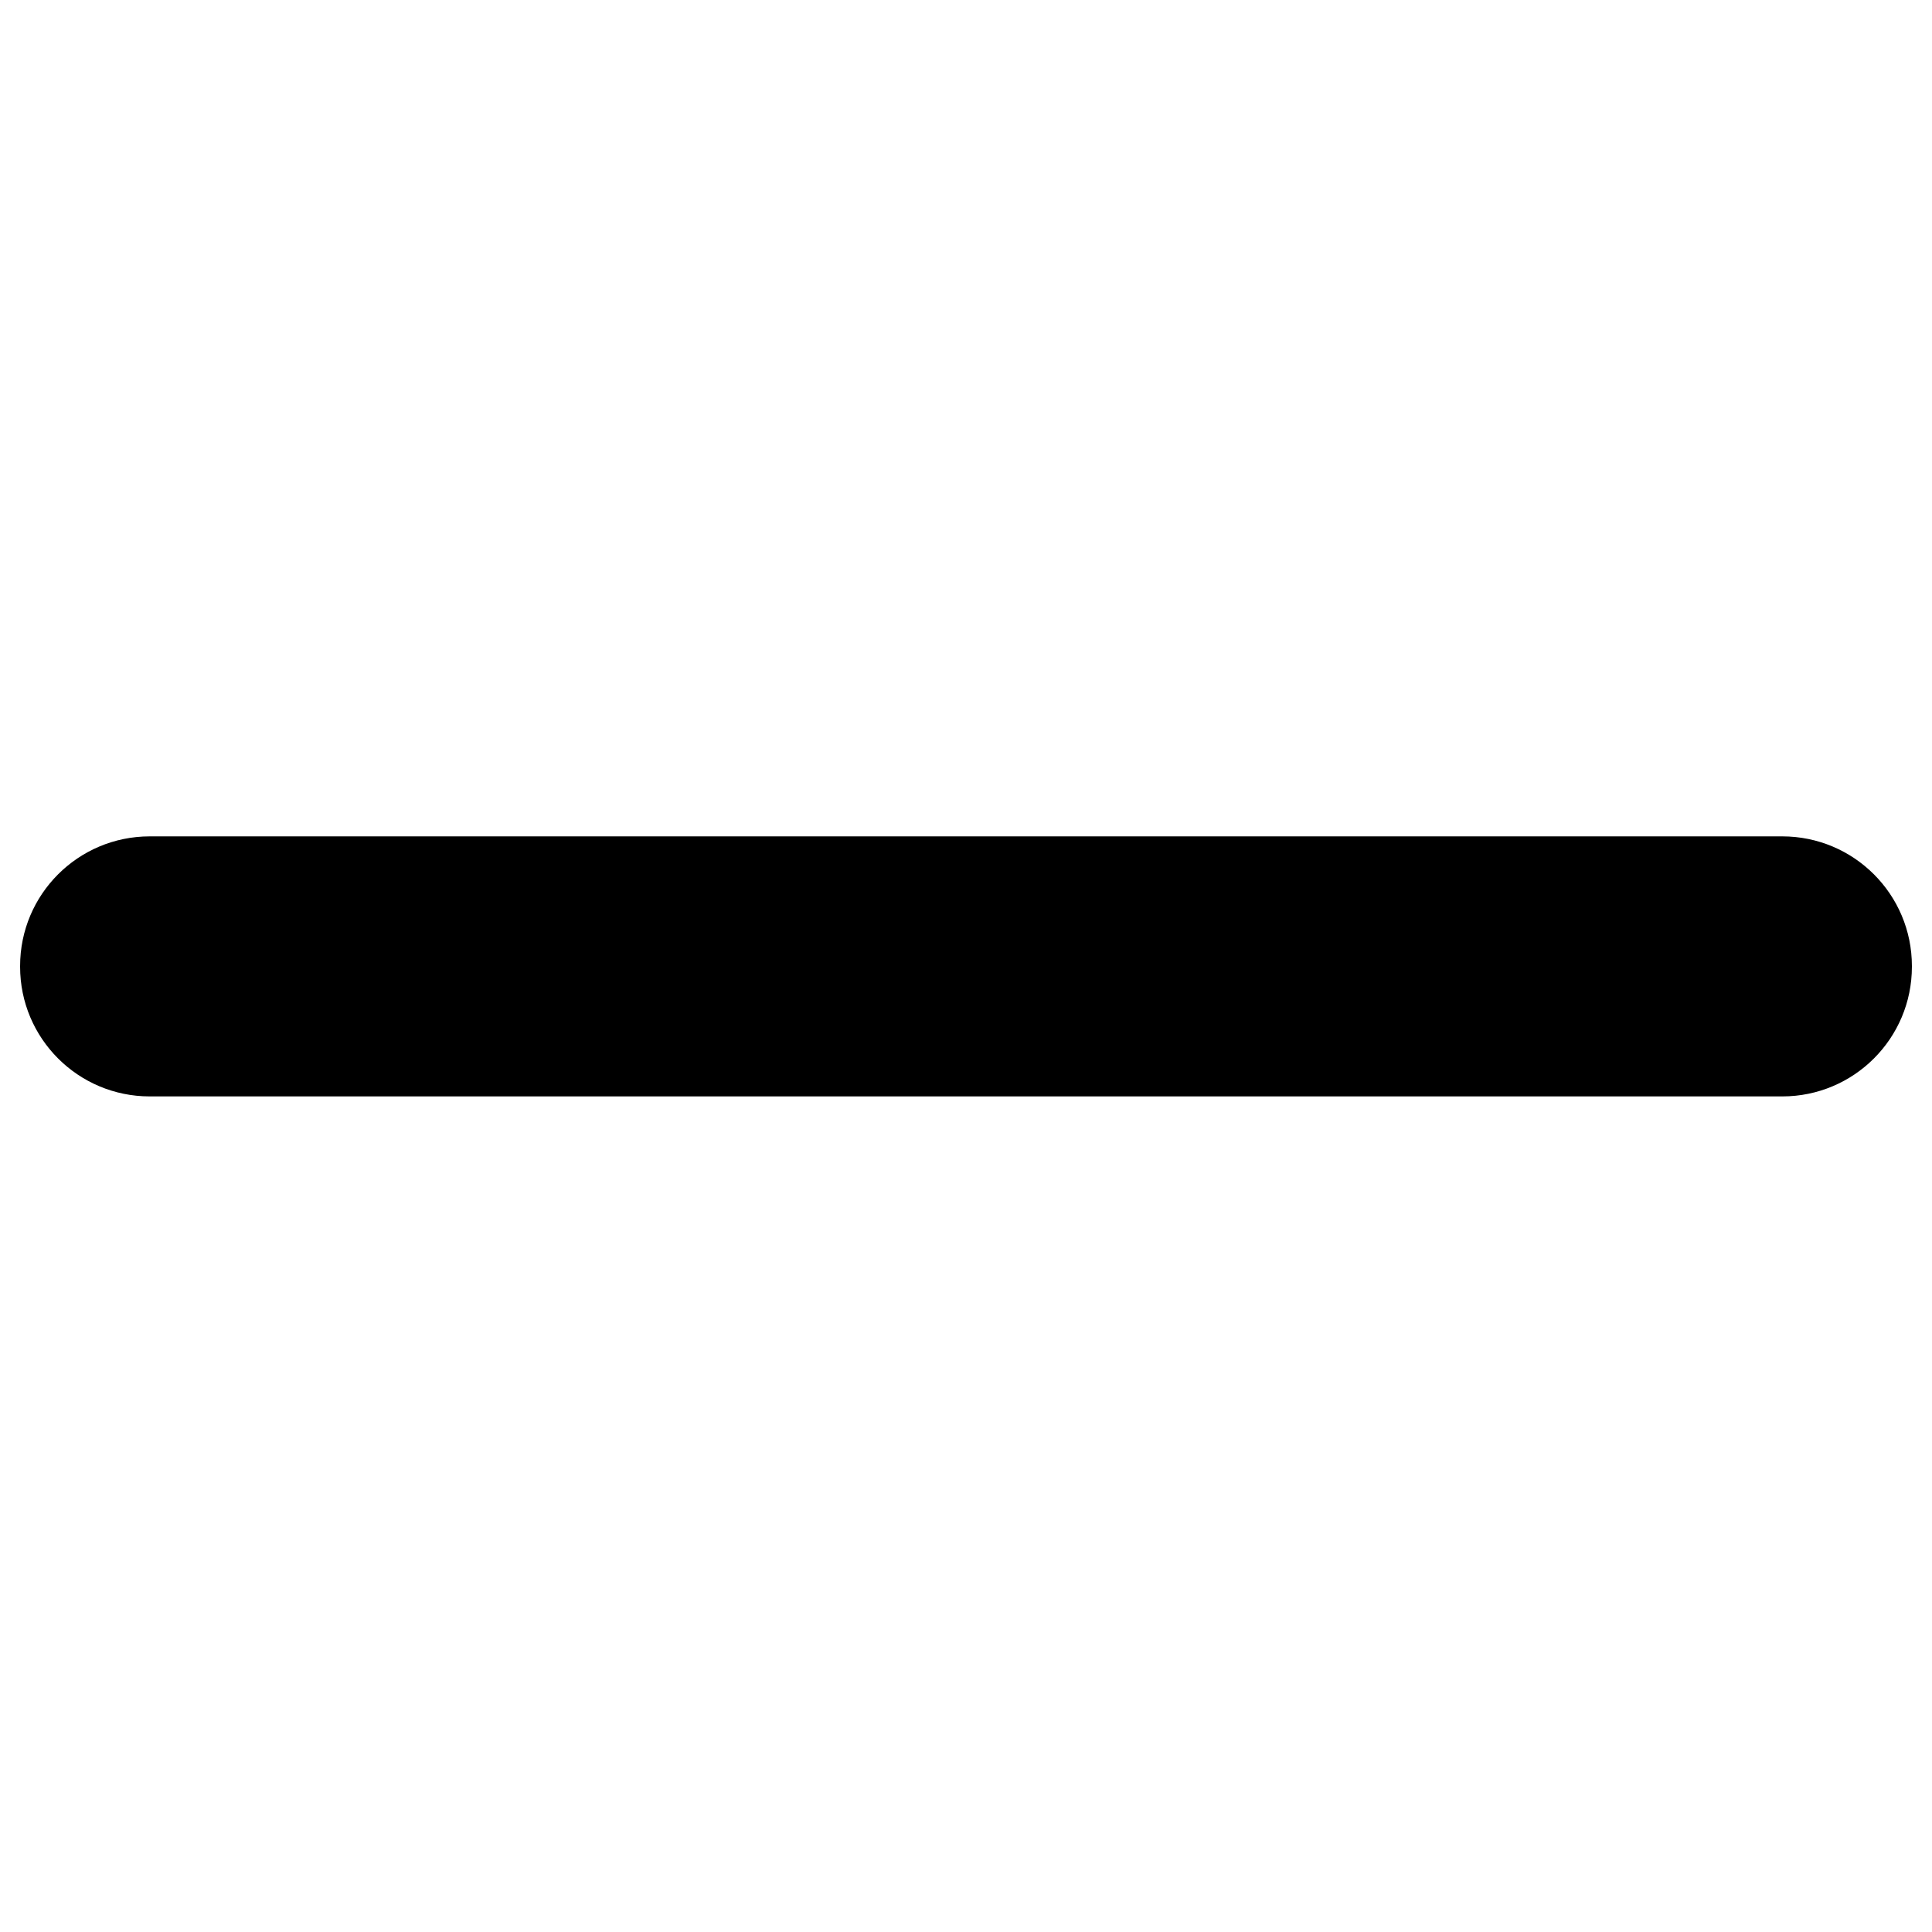 <svg viewBox="0 0 32 32" xmlns="http://www.w3.org/2000/svg">
<path d="M29.52 13.853H2.48C1.294 13.853 0.333 14.814 0.333 16V16.013C0.333 17.199 1.294 18.16 2.48 18.16H29.52C30.706 18.16 31.667 17.199 31.667 16.013V16C31.667 14.814 30.706 13.853 29.52 13.853Z"/>
</svg>
